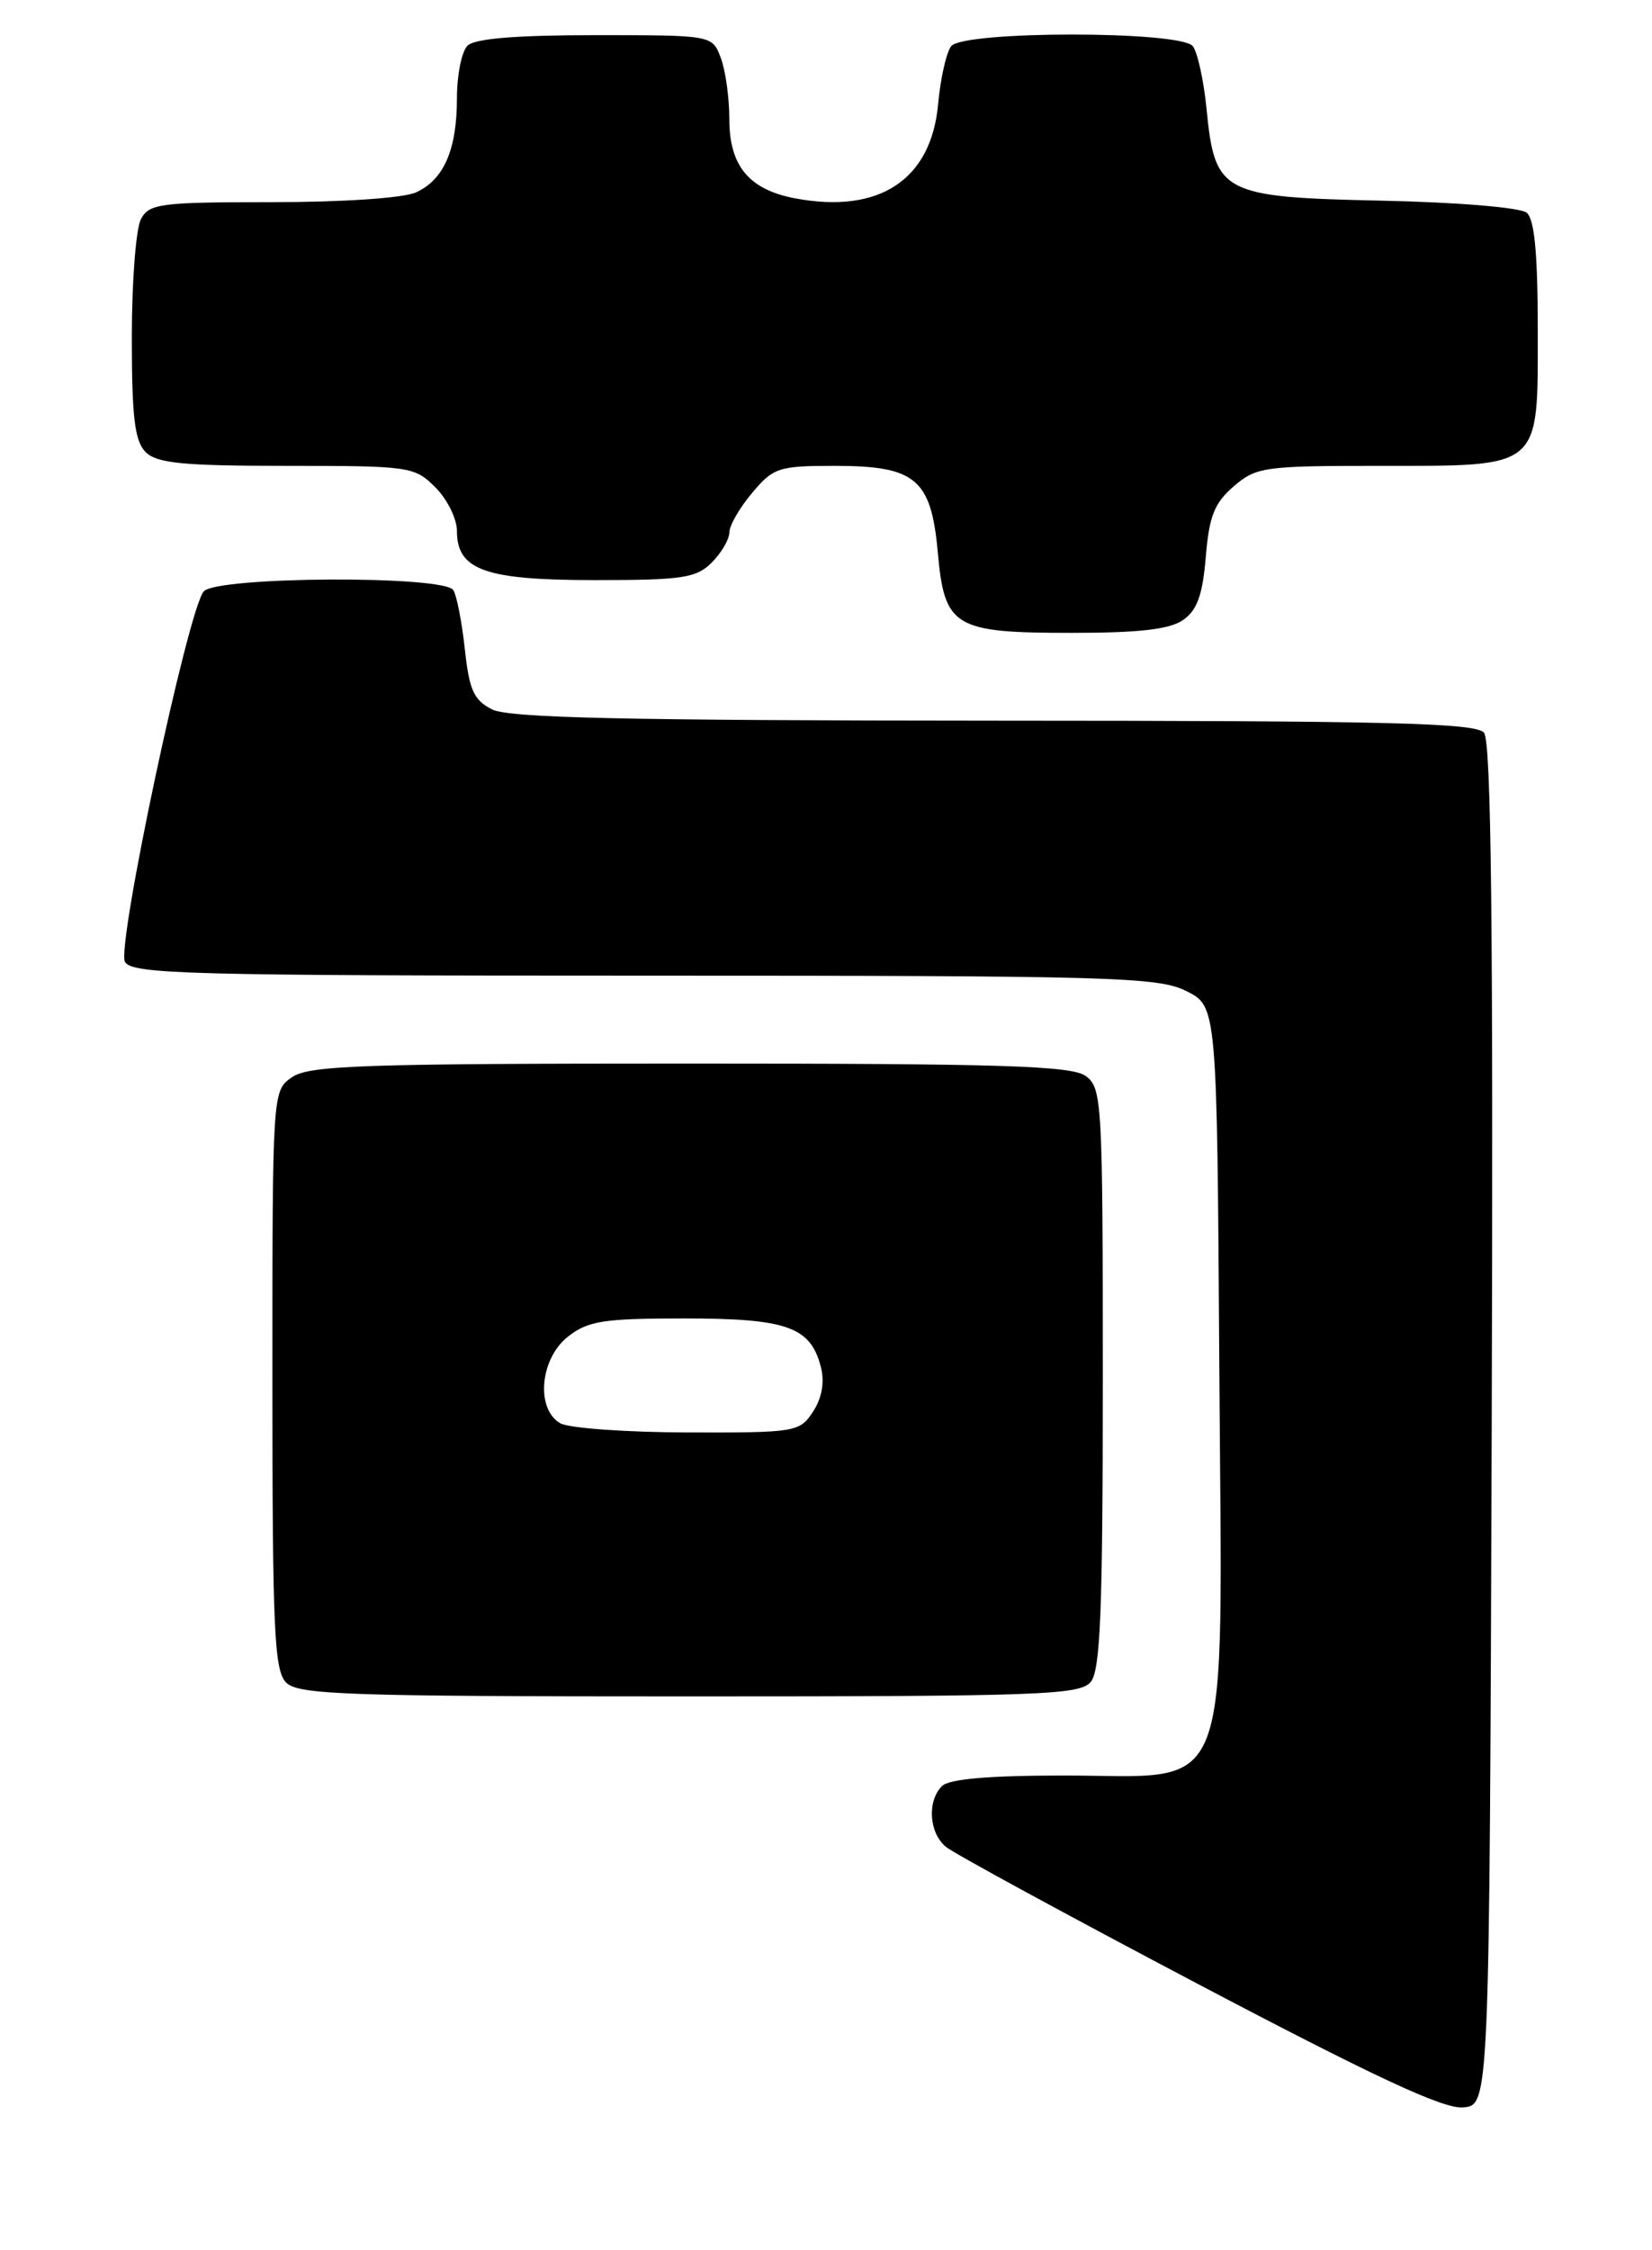 <?xml version="1.0" encoding="UTF-8" standalone="no"?>
<!DOCTYPE svg PUBLIC "-//W3C//DTD SVG 1.1//EN" "http://www.w3.org/Graphics/SVG/1.1/DTD/svg11.dtd" >
<svg xmlns="http://www.w3.org/2000/svg" xmlns:xlink="http://www.w3.org/1999/xlink" version="1.1" viewBox="0 0 188 256">
 <g >
 <path fill="currentColor"
d=" M 169.76 162.11 C 169.94 105.77 169.71 84.35 168.88 83.36 C 167.96 82.24 157.95 82.00 113.13 81.99 C 71.14 81.97 57.92 81.68 56.00 80.71 C 53.92 79.66 53.40 78.50 52.90 73.87 C 52.57 70.80 51.98 67.77 51.59 67.14 C 50.54 65.44 24.60 65.58 23.18 67.29 C 21.36 69.48 13.24 107.68 14.22 109.43 C 15.00 110.83 21.47 111.00 73.30 111.00 C 126.71 111.00 131.79 111.15 135.00 112.75 C 138.50 114.50 138.50 114.50 138.76 155.60 C 139.08 205.91 140.57 202.00 121.06 202.00 C 112.55 202.00 108.01 202.39 107.20 203.20 C 105.49 204.91 105.72 208.52 107.64 210.11 C 108.54 210.86 121.47 217.89 136.39 225.75 C 156.55 236.36 164.27 239.95 166.50 239.76 C 169.50 239.50 169.50 239.50 169.76 162.11 Z  M 124.13 191.35 C 125.23 190.02 125.50 183.20 125.50 156.77 C 125.50 125.33 125.41 123.77 123.56 122.42 C 121.95 121.25 114.16 121.00 78.53 121.00 C 41.15 121.00 35.15 121.21 33.22 122.56 C 31.00 124.11 31.00 124.15 31.00 156.99 C 31.00 185.54 31.21 190.06 32.57 191.43 C 33.95 192.81 39.50 193.00 78.45 193.00 C 118.44 193.00 122.89 192.84 124.13 191.35 Z  M 134.65 70.53 C 136.24 69.42 136.86 67.68 137.22 63.36 C 137.60 58.73 138.20 57.22 140.40 55.33 C 142.95 53.13 143.90 53.00 156.83 53.00 C 175.58 53.00 175.00 53.50 175.00 37.57 C 175.00 28.87 174.63 24.94 173.74 24.20 C 173.02 23.61 165.88 23.01 157.26 22.83 C 139.06 22.44 138.25 22.01 137.31 12.42 C 136.99 9.16 136.28 5.94 135.74 5.25 C 134.35 3.49 109.65 3.49 108.25 5.25 C 107.70 5.94 107.03 8.90 106.76 11.84 C 105.98 20.46 100.07 24.36 90.50 22.57 C 85.25 21.58 83.00 18.89 83.00 13.57 C 83.00 11.13 82.56 7.98 82.02 6.57 C 81.05 4.00 81.05 4.00 67.72 4.00 C 58.69 4.00 54.01 4.39 53.20 5.20 C 52.54 5.86 52.00 8.54 52.00 11.15 C 52.00 17.03 50.52 20.44 47.34 21.89 C 45.93 22.53 39.06 23.00 30.99 23.00 C 18.25 23.00 16.98 23.16 16.04 24.93 C 15.47 26.00 15.00 32.04 15.00 38.36 C 15.00 47.48 15.33 50.18 16.57 51.43 C 17.86 52.71 20.79 53.00 32.62 53.00 C 46.65 53.00 47.17 53.07 49.55 55.45 C 50.90 56.80 52.00 59.03 52.00 60.40 C 52.00 64.86 55.20 66.00 67.72 66.00 C 77.67 66.00 79.24 65.76 81.00 64.00 C 82.10 62.90 83.00 61.36 83.00 60.58 C 83.00 59.79 84.17 57.77 85.59 56.08 C 88.01 53.20 88.61 53.00 94.98 53.00 C 104.20 53.00 105.96 54.47 106.72 62.81 C 107.49 71.37 108.54 72.00 122.00 72.00 C 129.66 72.00 133.13 71.60 134.65 70.53 Z  M 63.75 161.92 C 60.94 160.28 61.45 154.58 64.63 152.07 C 66.93 150.27 68.66 150.00 77.91 150.00 C 89.61 150.00 92.27 150.96 93.43 155.58 C 93.85 157.27 93.53 159.07 92.52 160.61 C 91.00 162.93 90.56 163.00 78.23 162.97 C 71.23 162.95 64.71 162.48 63.75 161.92 Z "/>
</g>
</svg>